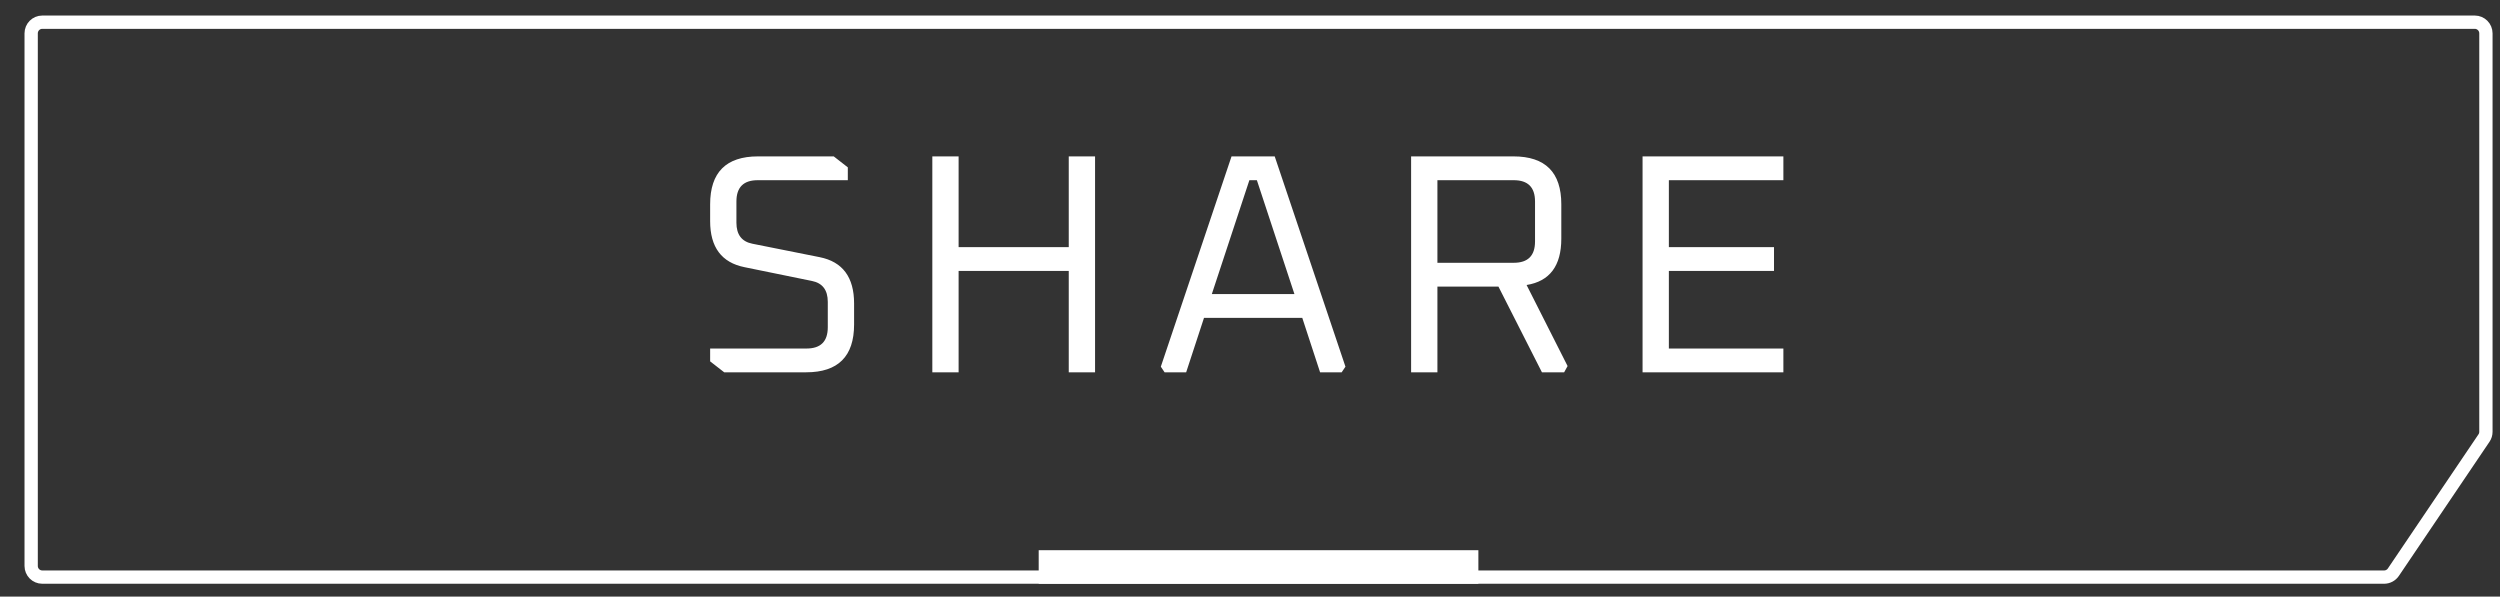 <svg width="88" height="21" viewBox="0 0 88 21" fill="none" xmlns="http://www.w3.org/2000/svg">
<rect x="0" y="0" width="88" height="21" fill="#333333" stroke="none"/>
<path d="M87.504 1.173C87.504 0.957 87.329 0.781 87.113 0.781H1.488C1.272 0.781 1.097 0.957 1.097 1.173V19.923C1.097 20.139 1.272 20.314 1.488 20.314H83.922C84.052 20.314 84.173 20.249 84.246 20.142L87.437 15.419C87.481 15.354 87.504 15.278 87.504 15.2V1.173Z" stroke="white" stroke-width="0.468"/>
<rect width="15.477" height="1.181" transform="matrix(-1 0 0 1 52.039 19.367)" fill="white"/>
<path d="M24.997 12.72V12.268H28.389C28.889 12.268 29.138 12.019 29.138 11.519V10.627C29.138 10.209 28.951 9.963 28.577 9.889L26.208 9.405C25.401 9.243 24.997 8.703 24.997 7.785V7.191C24.997 6.067 25.559 5.505 26.682 5.505H29.348L29.843 5.891V6.343H26.671C26.172 6.343 25.922 6.592 25.922 7.092V7.841C25.922 8.259 26.109 8.505 26.484 8.579L28.852 9.052C29.66 9.214 30.064 9.757 30.064 10.682V11.42C30.064 12.544 29.502 13.105 28.378 13.105H25.492L24.997 12.72ZM32.818 13.105V5.505H33.743V8.7H37.62V5.505H38.546V13.105H37.62V9.537H33.743V13.105H32.818ZM40.861 12.907L43.35 5.505H44.87L47.36 12.907L47.227 13.105H46.467L45.84 11.189H42.381L41.753 13.105H40.993L40.861 12.907ZM42.656 10.352H45.564L44.242 6.343H43.978L42.656 10.352ZM49.671 13.105V5.505H53.273C54.397 5.505 54.958 6.067 54.958 7.191V8.402C54.958 9.357 54.551 9.9 53.736 10.032L55.179 12.885L55.058 13.105H54.276L52.745 10.088H50.597V13.105H49.671ZM50.597 9.25H53.284C53.783 9.25 54.033 9.001 54.033 8.501V7.092C54.033 6.592 53.783 6.343 53.284 6.343H50.597V9.25ZM57.818 13.105V5.505H62.775V6.343H58.744V8.7H62.445V9.537H58.744V12.268H62.775V13.105H57.818Z" fill="white"/>
</svg>
